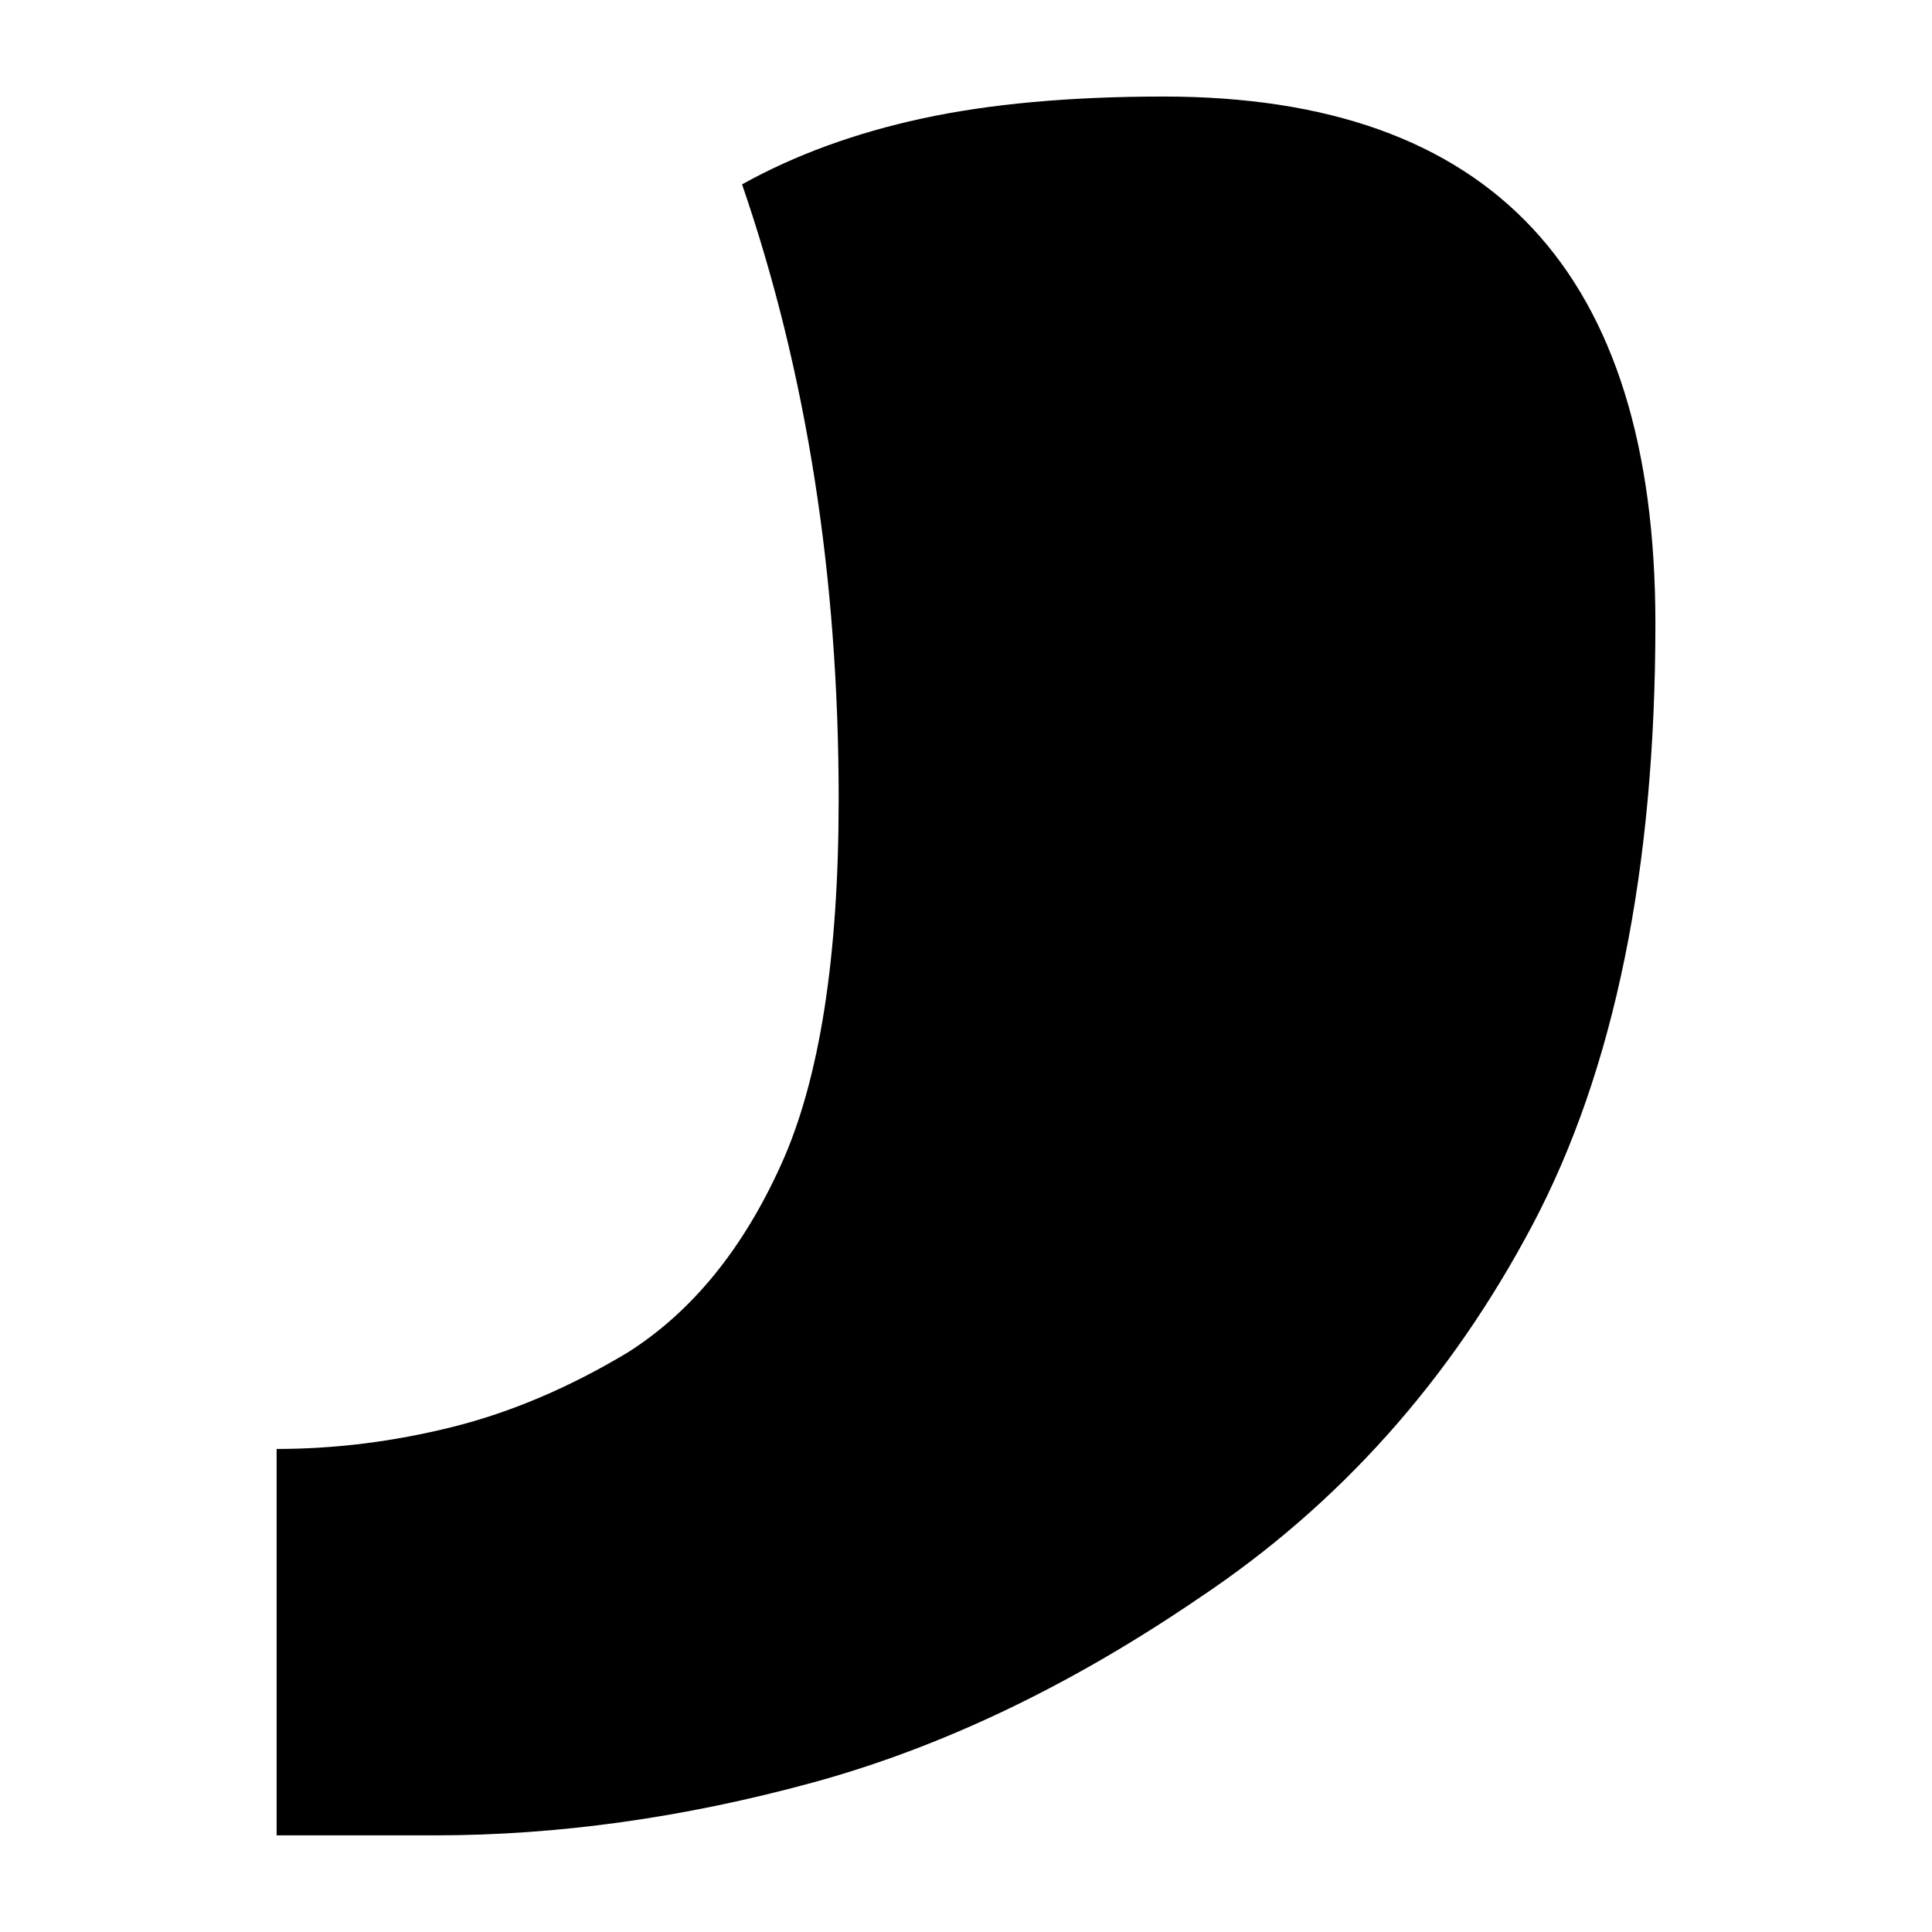 <?xml version="1.0" encoding="UTF-8"?>
<svg width="1000" height="1000" viewBox="0 0 1000 1000" version="1.1" xmlns="http://www.w3.org/2000/svg" xmlns:xlink="http://www.w3.org/1999/xlink">
 <path d="M27,340.5 c3.0,1.67,6.42,2.92,10.25,3.75 c3.83,0.83,8.42,1.25,13.75,1.25 c18.67,0,28,-10.0,28,-30 c0,-14.0,-2.33,-25.42,-7,-34.25 c-4.67,-8.83,-11.0,-15.92,-19,-21.25 c-7.33,-5.0,-14.67,-8.5,-22,-10.5 c-7.33,-2.0,-14.5,-3,-21.5,-3 l-9,0 l0,22 c3.33,0,6.67,0.42,10,1.25 c3.33,0.83,6.67,2.25,10,4.25 c3.67,2.33,6.58,5.92,8.75,10.75 c2.17,4.83,3.25,11.75,3.25,20.75 c0,12.67,-1.83,24.33,-5.5,35 Z M27,340.5" fill="rgb(0,0,0)" transform="matrix(9.091,0.0,0.0,-9.091,138.636,3190.909)"/>
</svg>
